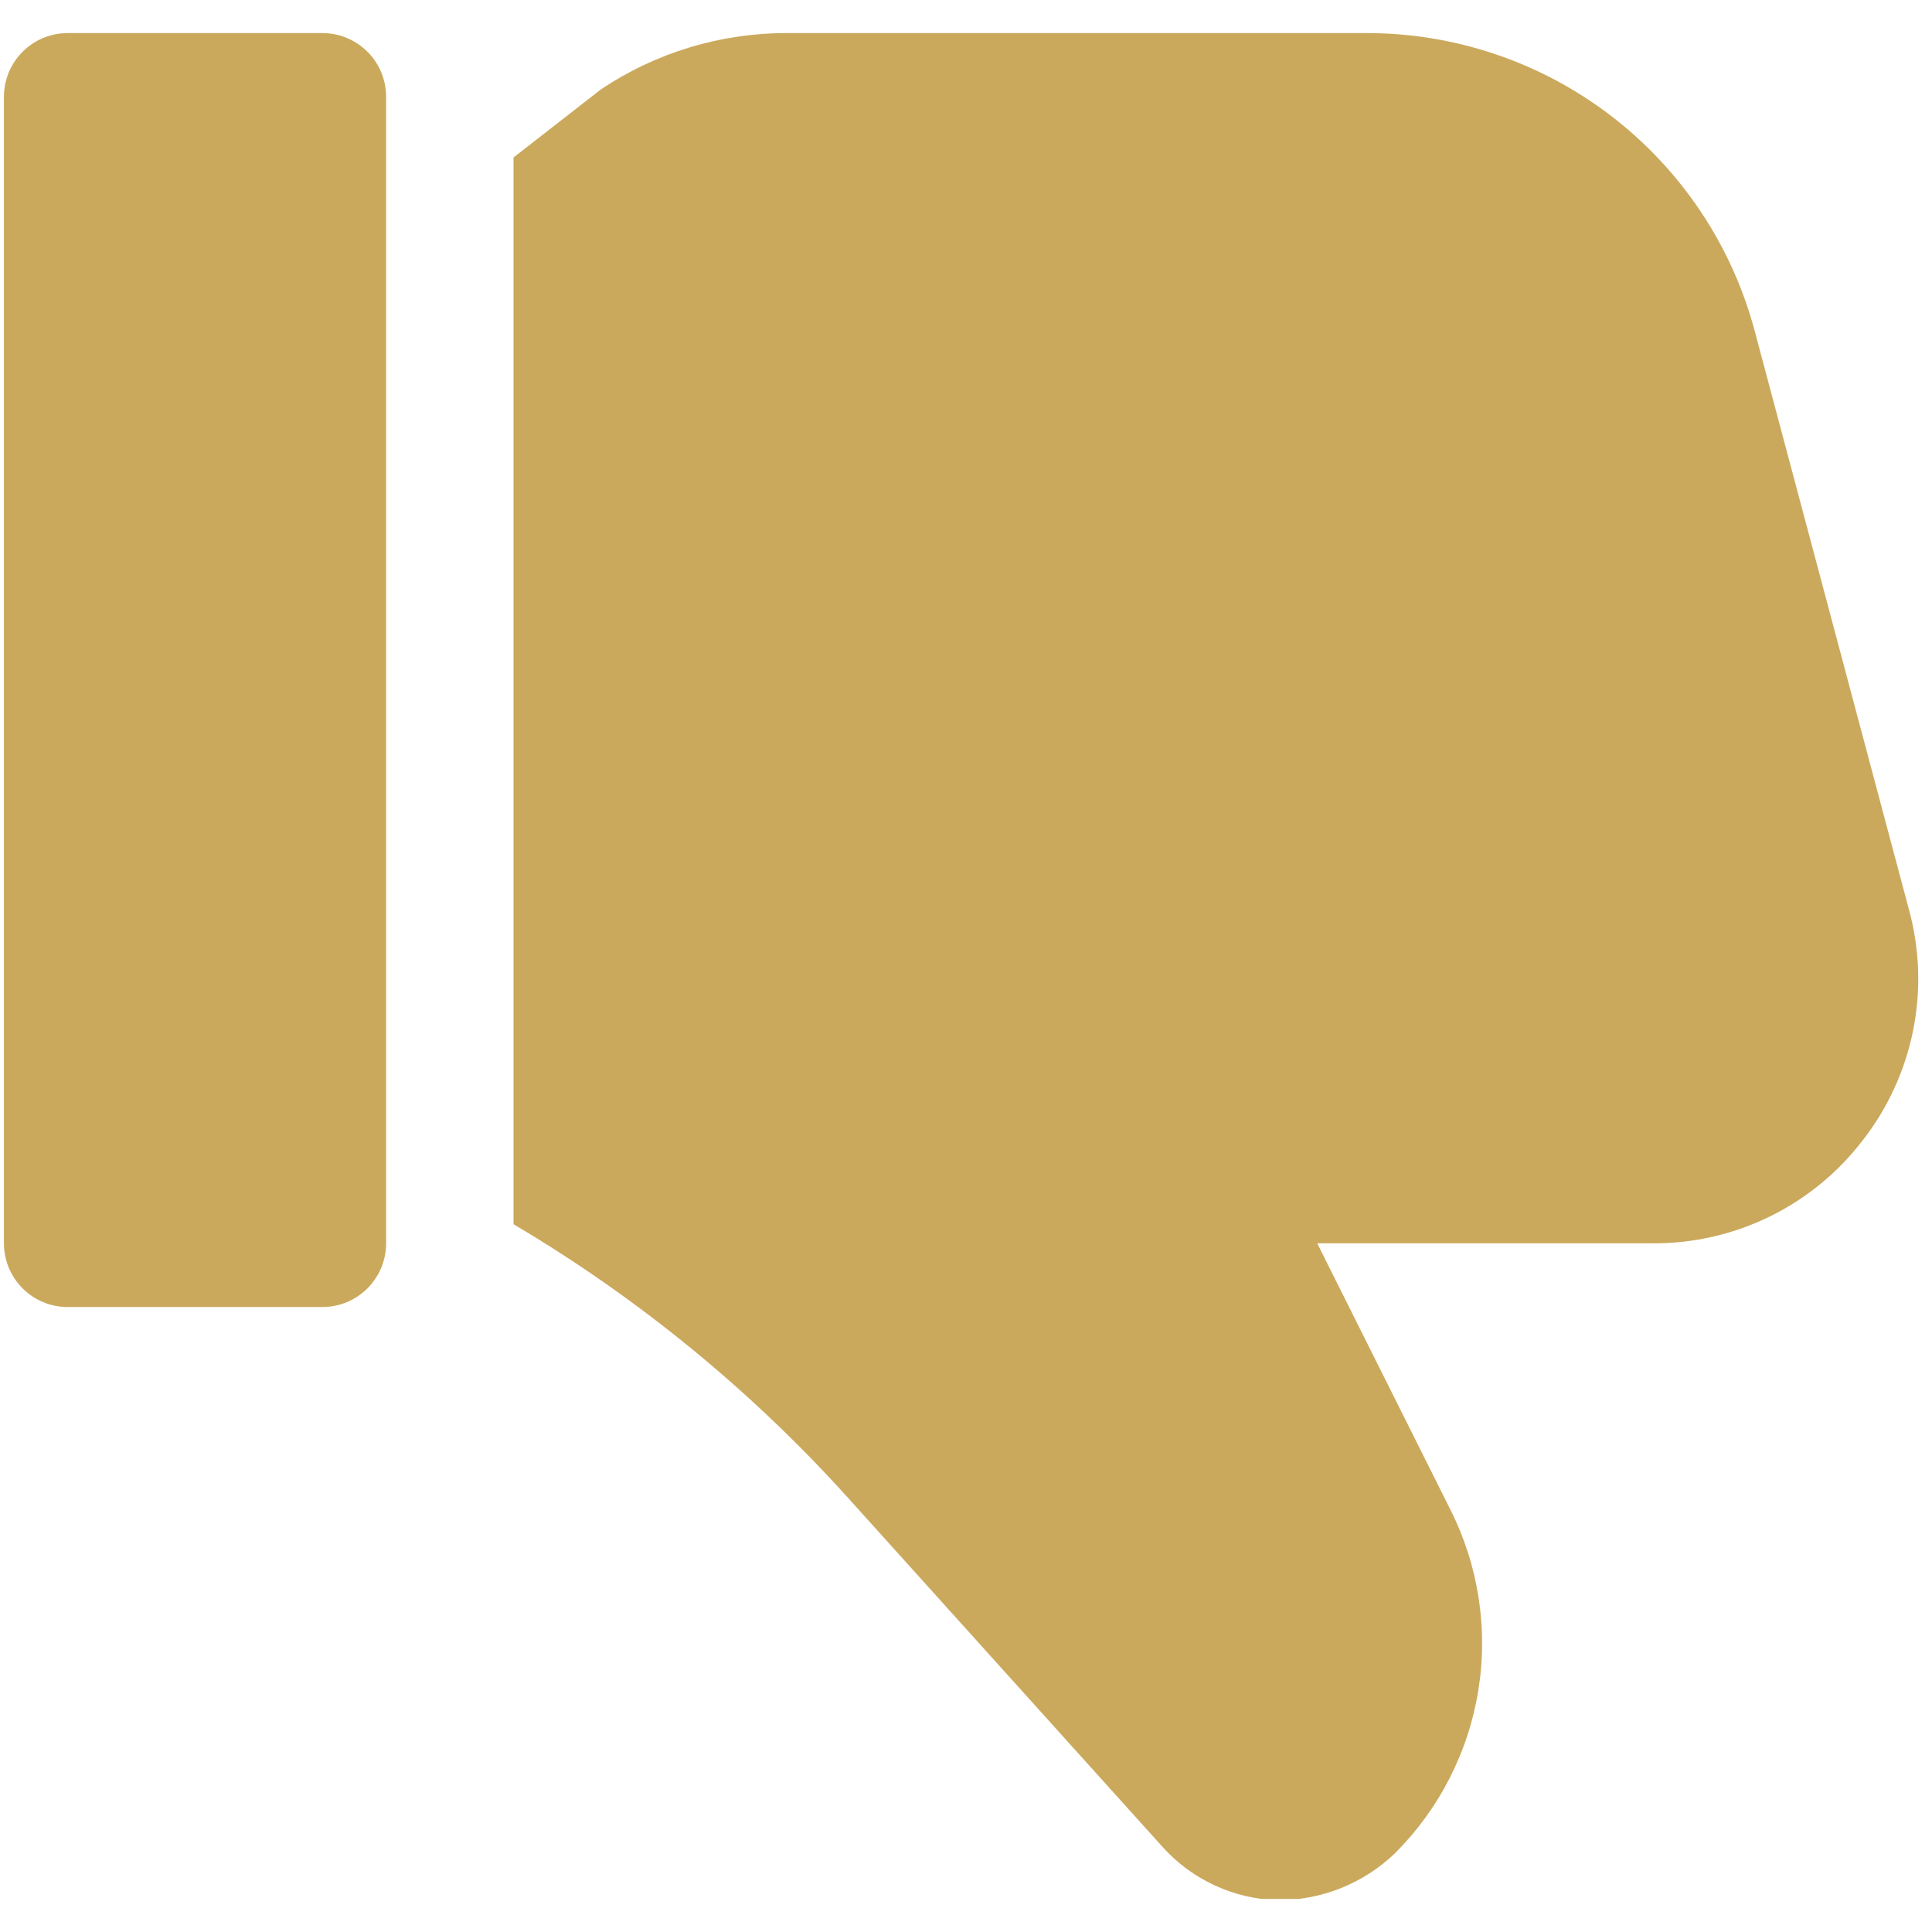<svg xmlns="http://www.w3.org/2000/svg" xmlns:xlink="http://www.w3.org/1999/xlink" width="500" zoomAndPan="magnify" viewBox="0 0 375 375" height="500" preserveAspectRatio="xMidYMid meet" version="1.2"><defs><clipPath id="d102cf02a4"><path d="M 0 6.422 L 75 6.422 L 75 254 L 0 254 Z M 0 6.422 "/></clipPath><clipPath id="0ce7d64df4"><path d="M 99 6.422 L 373 6.422 L 373 368.578 L 99 368.578 Z M 99 6.422 "/></clipPath></defs><g id="eae1507b37"><g clip-rule="nonzero" clip-path="url(#d102cf02a4)"><path style=" stroke:none;fill-rule:nonzero;fill:#cba95c;fill-opacity:1;" d="M 13.125 253.691 L 62.582 253.691 C 63.391 253.691 64.195 253.613 64.992 253.453 C 65.789 253.297 66.562 253.062 67.312 252.75 C 68.062 252.441 68.773 252.059 69.449 251.609 C 70.125 251.156 70.75 250.645 71.324 250.07 C 71.898 249.496 72.41 248.871 72.859 248.195 C 73.312 247.523 73.691 246.809 74.004 246.059 C 74.312 245.309 74.547 244.535 74.707 243.738 C 74.863 242.945 74.945 242.141 74.945 241.328 L 74.945 18.785 C 74.945 17.973 74.863 17.168 74.707 16.375 C 74.547 15.578 74.312 14.805 74.004 14.055 C 73.691 13.305 73.312 12.59 72.859 11.918 C 72.41 11.242 71.898 10.617 71.324 10.043 C 70.75 9.469 70.125 8.957 69.449 8.504 C 68.773 8.055 68.062 7.672 67.312 7.363 C 66.562 7.051 65.789 6.816 64.992 6.66 C 64.195 6.5 63.391 6.422 62.582 6.422 L 13.125 6.422 C 12.316 6.422 11.512 6.5 10.715 6.66 C 9.918 6.816 9.145 7.051 8.395 7.363 C 7.645 7.672 6.934 8.055 6.258 8.504 C 5.582 8.957 4.957 9.469 4.383 10.043 C 3.809 10.617 3.297 11.242 2.848 11.918 C 2.395 12.59 2.016 13.305 1.703 14.055 C 1.395 14.805 1.16 15.578 1 16.375 C 0.844 17.168 0.762 17.973 0.762 18.785 L 0.762 241.328 C 0.762 242.141 0.844 242.945 1 243.738 C 1.16 244.535 1.395 245.309 1.703 246.059 C 2.016 246.809 2.395 247.523 2.848 248.195 C 3.297 248.871 3.809 249.496 4.383 250.07 C 4.957 250.645 5.582 251.156 6.258 251.609 C 6.934 252.059 7.645 252.441 8.395 252.75 C 9.145 253.062 9.918 253.297 10.715 253.453 C 11.512 253.613 12.316 253.691 13.125 253.691 Z M 13.125 253.691 "/></g><g clip-rule="nonzero" clip-path="url(#0ce7d64df4)"><path style=" stroke:none;fill-rule:nonzero;fill:#cba95c;fill-opacity:1;" d="M 361.629 221.238 C 360.438 222.801 359.16 224.289 357.801 225.703 C 356.438 227.121 355 228.453 353.48 229.699 C 351.965 230.949 350.383 232.105 348.734 233.172 C 347.082 234.238 345.379 235.207 343.617 236.074 C 341.852 236.941 340.047 237.707 338.199 238.367 C 336.348 239.027 334.465 239.578 332.551 240.02 C 330.637 240.461 328.703 240.793 326.754 241.012 C 324.801 241.23 322.844 241.336 320.879 241.328 L 255.672 241.328 L 281.562 293.105 C 282.234 294.449 282.855 295.816 283.422 297.211 C 283.988 298.602 284.5 300.012 284.957 301.445 C 285.414 302.875 285.812 304.324 286.156 305.789 C 286.496 307.25 286.781 308.727 287.012 310.211 C 287.238 311.695 287.406 313.188 287.516 314.688 C 287.629 316.184 287.68 317.688 287.672 319.188 C 287.668 320.691 287.602 322.191 287.477 323.688 C 287.355 325.188 287.172 326.676 286.93 328.16 C 286.691 329.645 286.391 331.117 286.035 332.574 C 285.68 334.035 285.27 335.48 284.801 336.906 C 284.332 338.336 283.809 339.742 283.227 341.129 C 282.648 342.516 282.016 343.879 281.332 345.215 C 280.645 346.555 279.91 347.863 279.121 349.141 C 278.336 350.422 277.496 351.668 276.613 352.883 C 275.727 354.098 274.797 355.273 273.816 356.418 C 272.84 357.559 271.82 358.66 270.758 359.723 C 269.238 361.18 267.594 362.48 265.824 363.621 C 264.055 364.762 262.191 365.719 260.234 366.5 C 258.277 367.281 256.266 367.863 254.195 368.254 C 252.125 368.645 250.039 368.832 247.934 368.82 C 245.828 368.758 243.75 368.484 241.699 368 C 239.648 367.516 237.668 366.832 235.754 365.945 C 233.84 365.059 232.039 363.992 230.34 362.742 C 228.645 361.492 227.09 360.086 225.68 358.52 L 164.566 290.695 C 155.152 280.262 145.004 270.598 134.129 261.699 C 123.25 252.805 111.766 244.777 99.672 237.617 L 99.672 30.566 L 116.684 17.312 C 119.332 15.547 122.094 13.98 124.973 12.621 C 127.852 11.262 130.816 10.121 133.863 9.199 C 136.91 8.273 140.008 7.582 143.16 7.117 C 146.309 6.652 149.477 6.418 152.66 6.422 L 265.34 6.422 C 267.469 6.422 269.59 6.508 271.711 6.684 C 273.832 6.859 275.941 7.117 278.039 7.465 C 280.137 7.812 282.215 8.246 284.281 8.762 C 286.344 9.281 288.379 9.883 290.395 10.566 C 292.406 11.25 294.391 12.016 296.34 12.863 C 298.293 13.711 300.207 14.633 302.082 15.637 C 303.957 16.641 305.785 17.719 307.574 18.875 C 309.359 20.027 311.098 21.25 312.781 22.547 C 314.469 23.844 316.102 25.207 317.676 26.637 C 319.25 28.062 320.762 29.555 322.215 31.109 C 323.668 32.664 325.055 34.273 326.375 35.938 C 327.699 37.605 328.949 39.324 330.129 41.094 C 331.309 42.863 332.414 44.676 333.445 46.539 C 334.477 48.398 335.43 50.297 336.305 52.234 C 337.184 54.172 337.977 56.145 338.691 58.145 C 339.406 60.148 340.039 62.18 340.586 64.234 L 370.578 176.742 C 371.09 178.637 371.488 180.555 371.777 182.496 C 372.062 184.434 372.238 186.387 372.301 188.348 C 372.363 190.309 372.316 192.266 372.152 194.223 C 371.988 196.176 371.715 198.117 371.328 200.039 C 370.941 201.965 370.441 203.859 369.836 205.723 C 369.23 207.59 368.52 209.418 367.703 211.199 C 366.887 212.984 365.973 214.715 364.957 216.395 C 363.941 218.074 362.832 219.688 361.629 221.238 Z M 361.629 221.238 "/></g></g></svg>